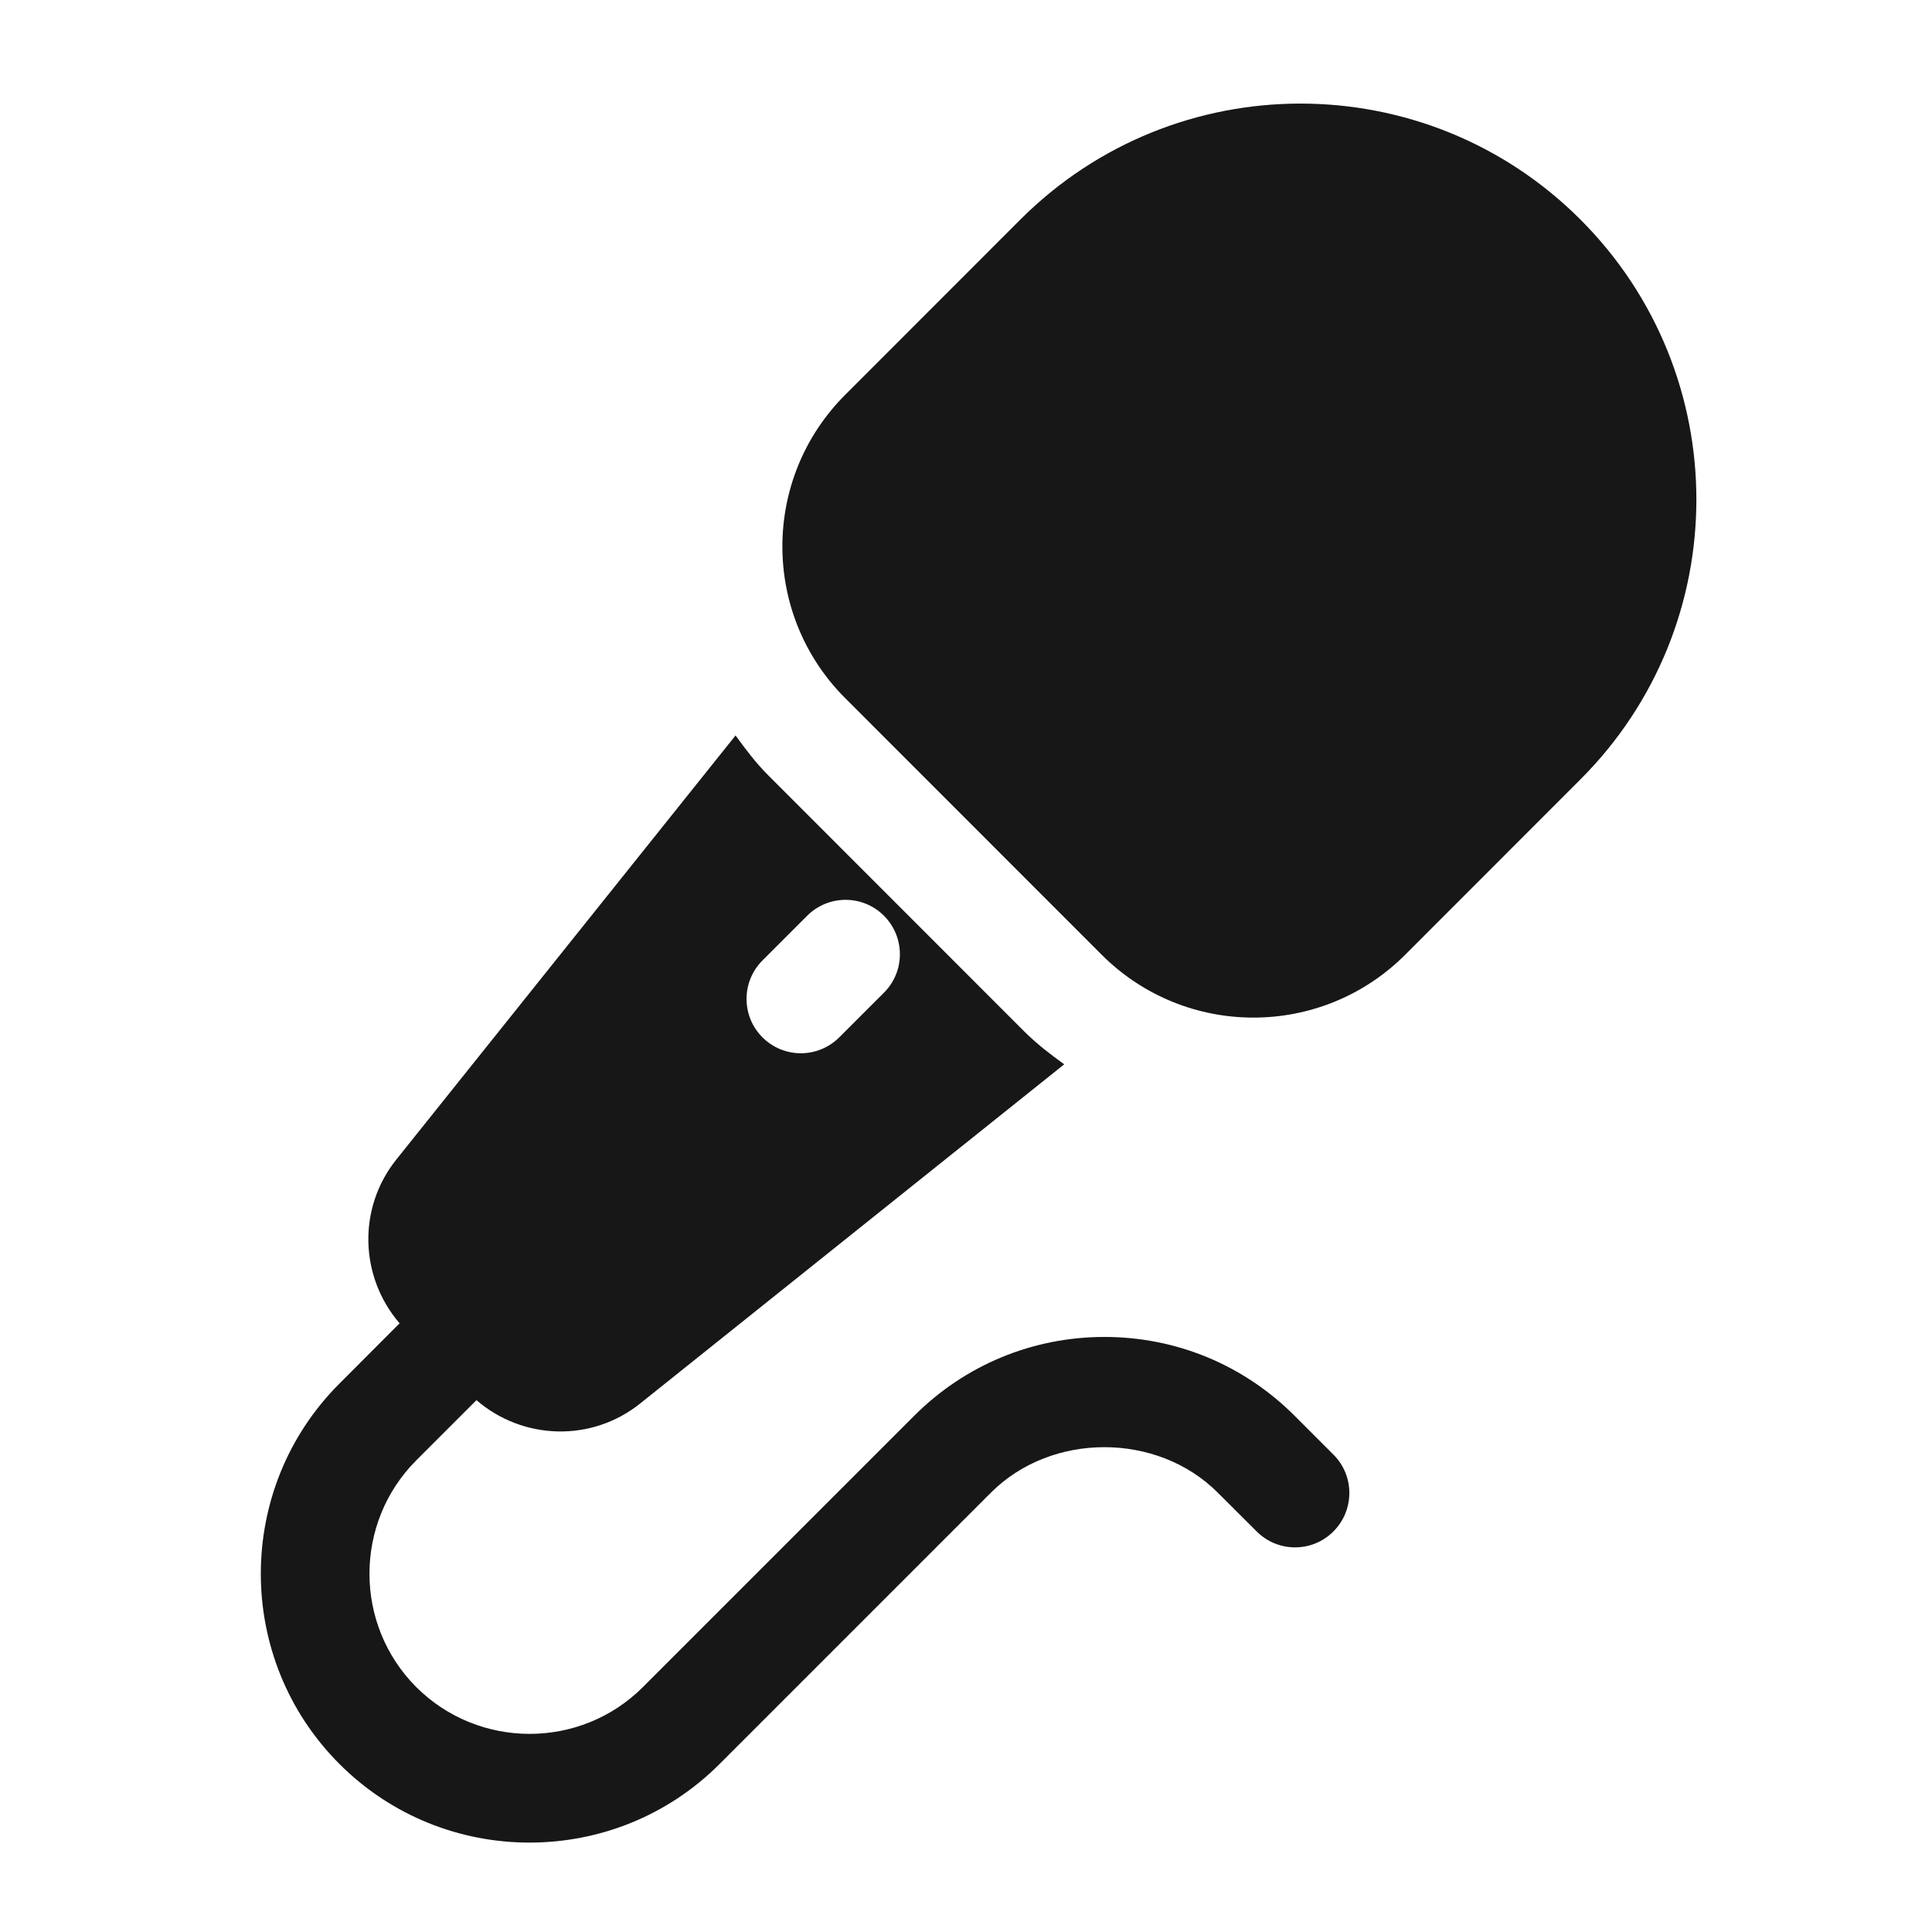 <svg width="18" height="18" viewBox="0 0 18 18" fill="none" xmlns="http://www.w3.org/2000/svg">
<path d="M14.724 2.045C13.284 0.605 10.948 0.605 9.507 2.045L7.875 3.678C7.094 4.458 7.094 5.725 7.875 6.505L10.264 8.895C11.045 9.676 12.311 9.676 13.092 8.895L14.724 7.262C16.165 5.822 16.165 3.486 14.724 2.045Z" fill="#171717"/>
<path d="M12.061 13.19C11.588 12.717 10.959 12.456 10.29 12.456C9.621 12.456 8.991 12.717 8.518 13.19L5.99 15.718C5.408 16.3 4.46 16.299 3.878 15.718C3.297 15.136 3.297 14.188 3.878 13.606L4.439 13.045C4.872 13.418 5.511 13.438 5.963 13.077L9.915 9.916C9.786 9.823 9.66 9.726 9.545 9.612L7.156 7.222C7.041 7.107 6.946 6.98 6.853 6.852L3.691 10.805C3.33 11.258 3.351 11.897 3.723 12.329L3.162 12.891C2.186 13.867 2.186 15.457 3.162 16.434C3.65 16.923 4.292 17.167 4.933 17.167C5.576 17.167 6.217 16.923 6.705 16.434L9.233 13.906C9.797 13.342 10.781 13.342 11.345 13.906L11.708 14.268C11.906 14.466 12.226 14.466 12.423 14.268C12.621 14.07 12.621 13.749 12.423 13.552L12.061 13.19ZM7.104 8.948L7.52 8.532C7.718 8.334 8.038 8.334 8.236 8.532C8.433 8.73 8.434 9.05 8.236 9.248L7.82 9.664C7.721 9.763 7.591 9.813 7.461 9.813C7.331 9.813 7.202 9.763 7.103 9.664C6.906 9.467 6.906 9.146 7.104 8.948Z" fill="#171717"/>
</svg>
